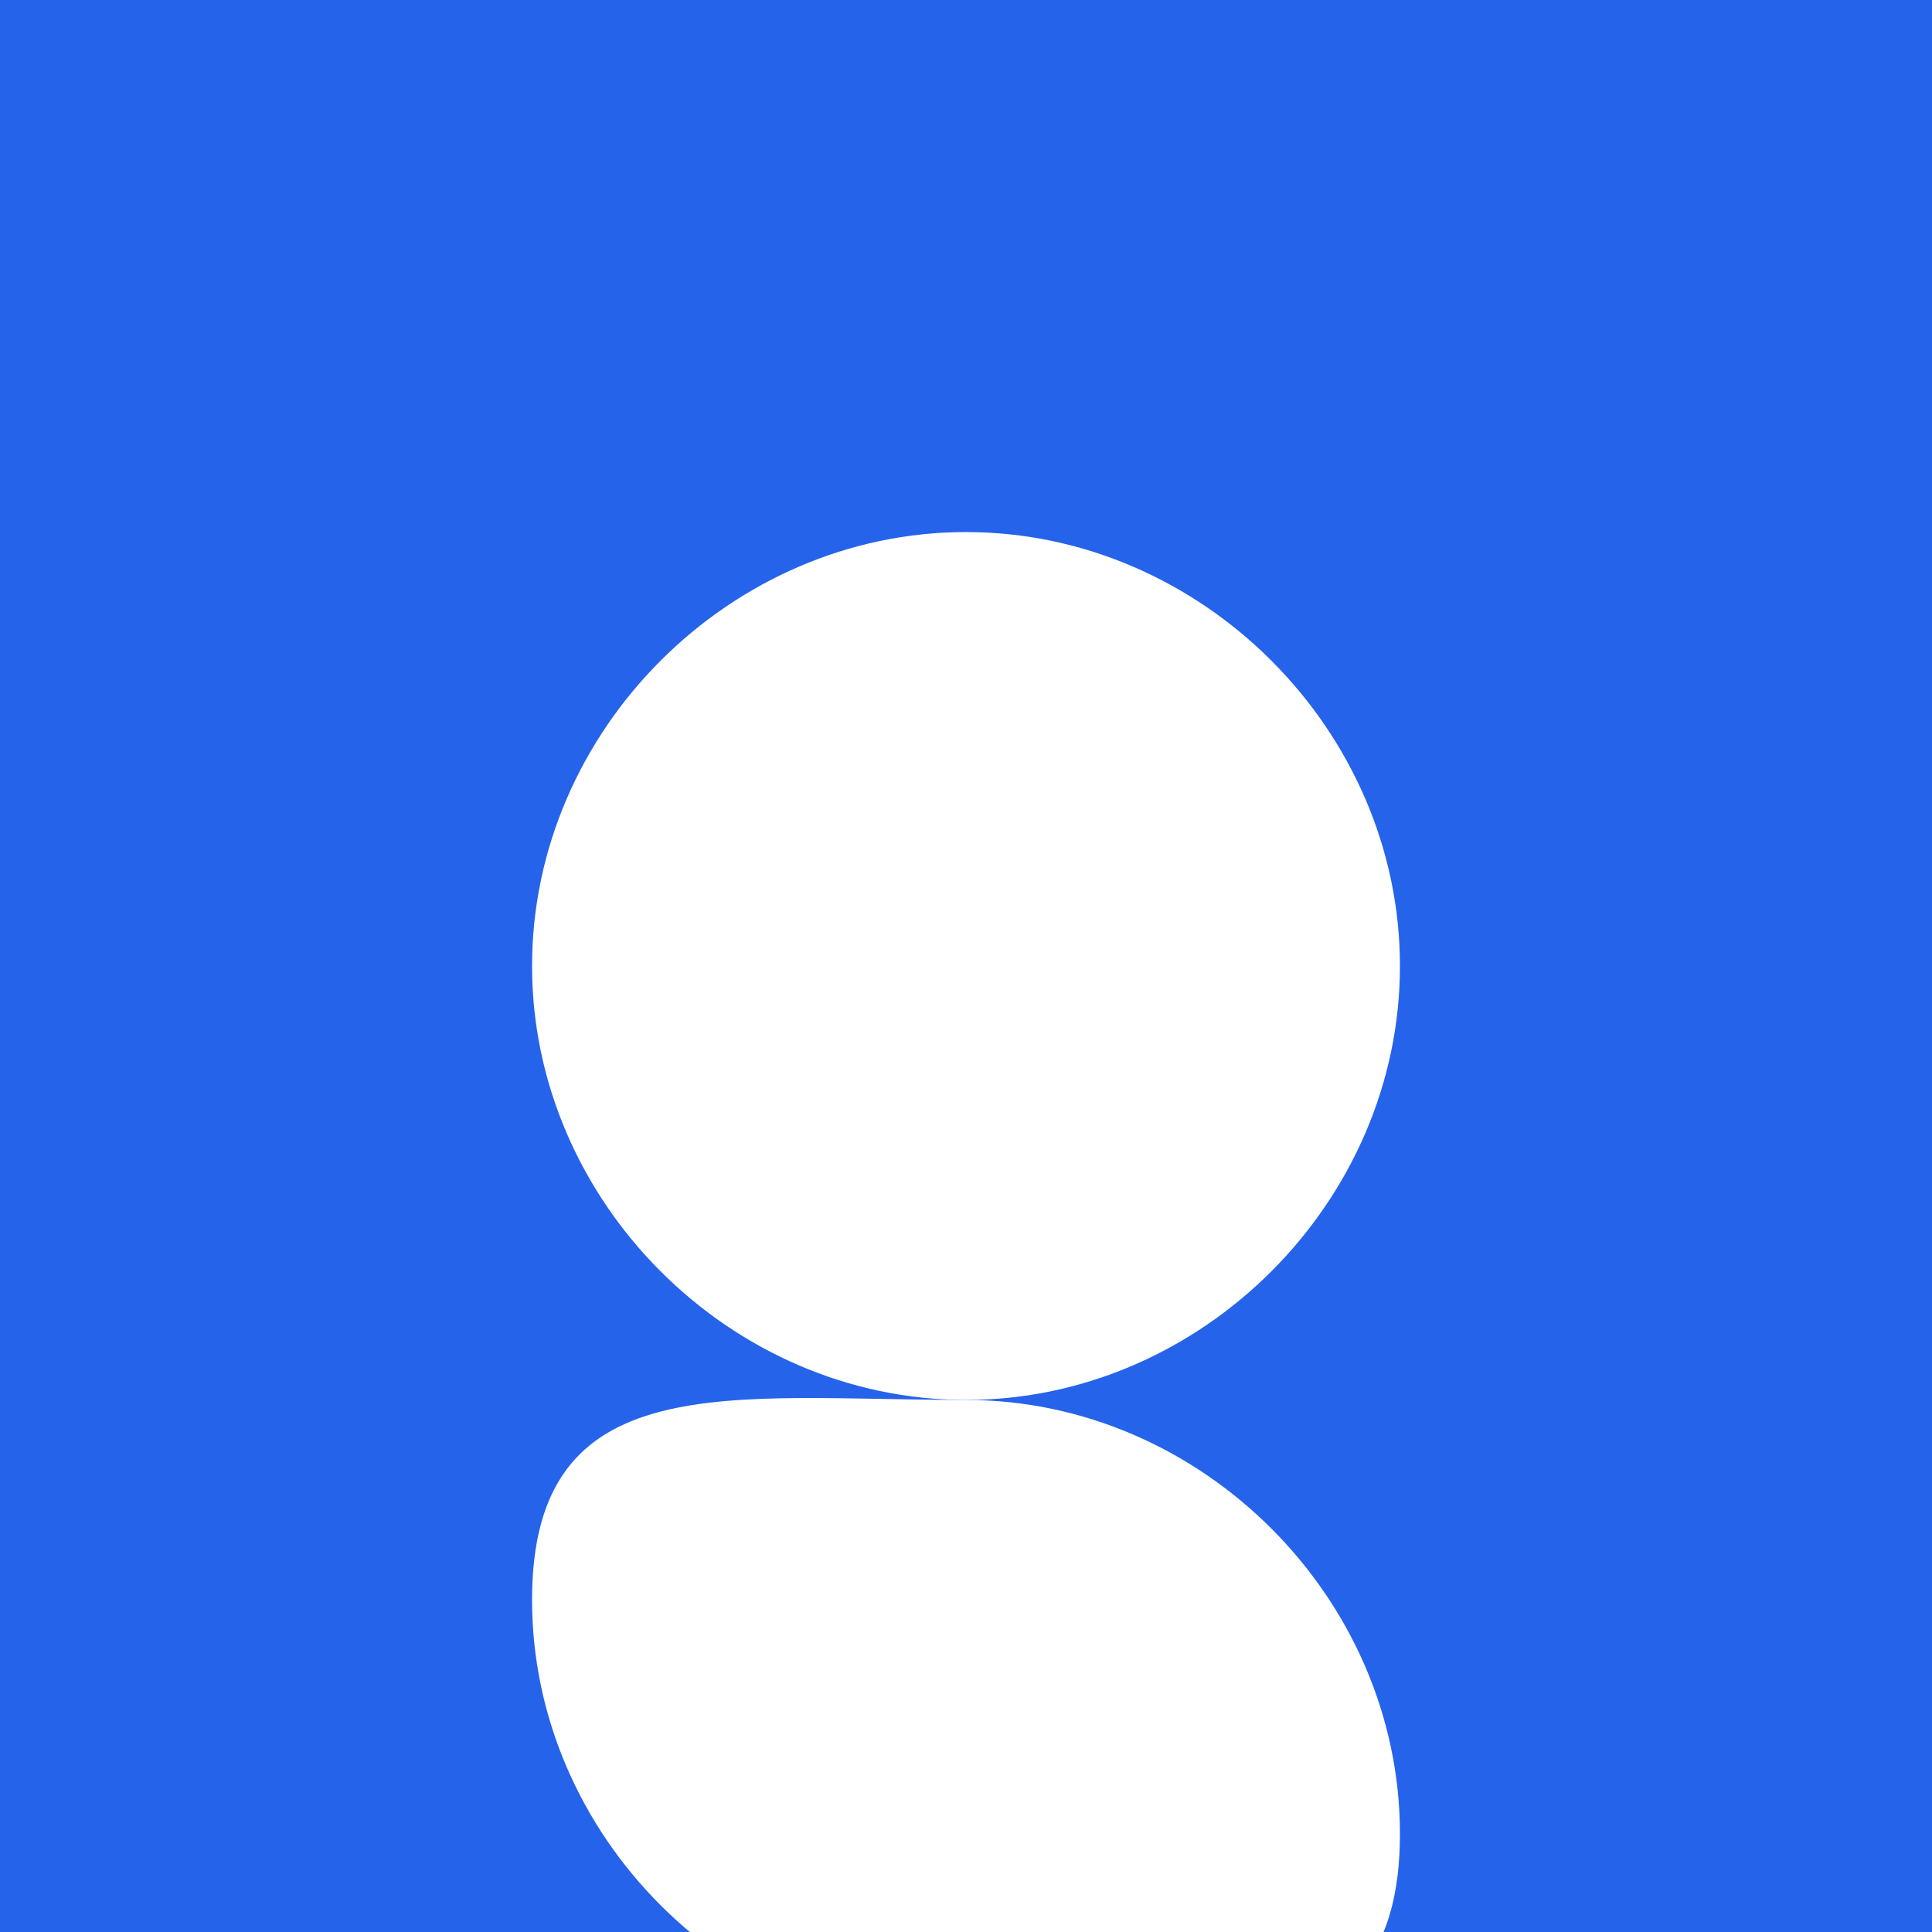 <svg width="512" height="512" viewBox="0 0 512 512" fill="none" xmlns="http://www.w3.org/2000/svg">
<rect width="512" height="512" fill="#2563eb"/>
<path d="M256 141C318.464 141 371 193.536 371 256S318.464 371 256 371S141 318.464 141 256S193.536 141 256 141Z" fill="white"/>
<path d="M256 371C318.464 371 371 423.536 371 486S318.464 539 256 539S141 486.464 141 424S193.536 371 256 371Z" fill="white"/>
</svg>
